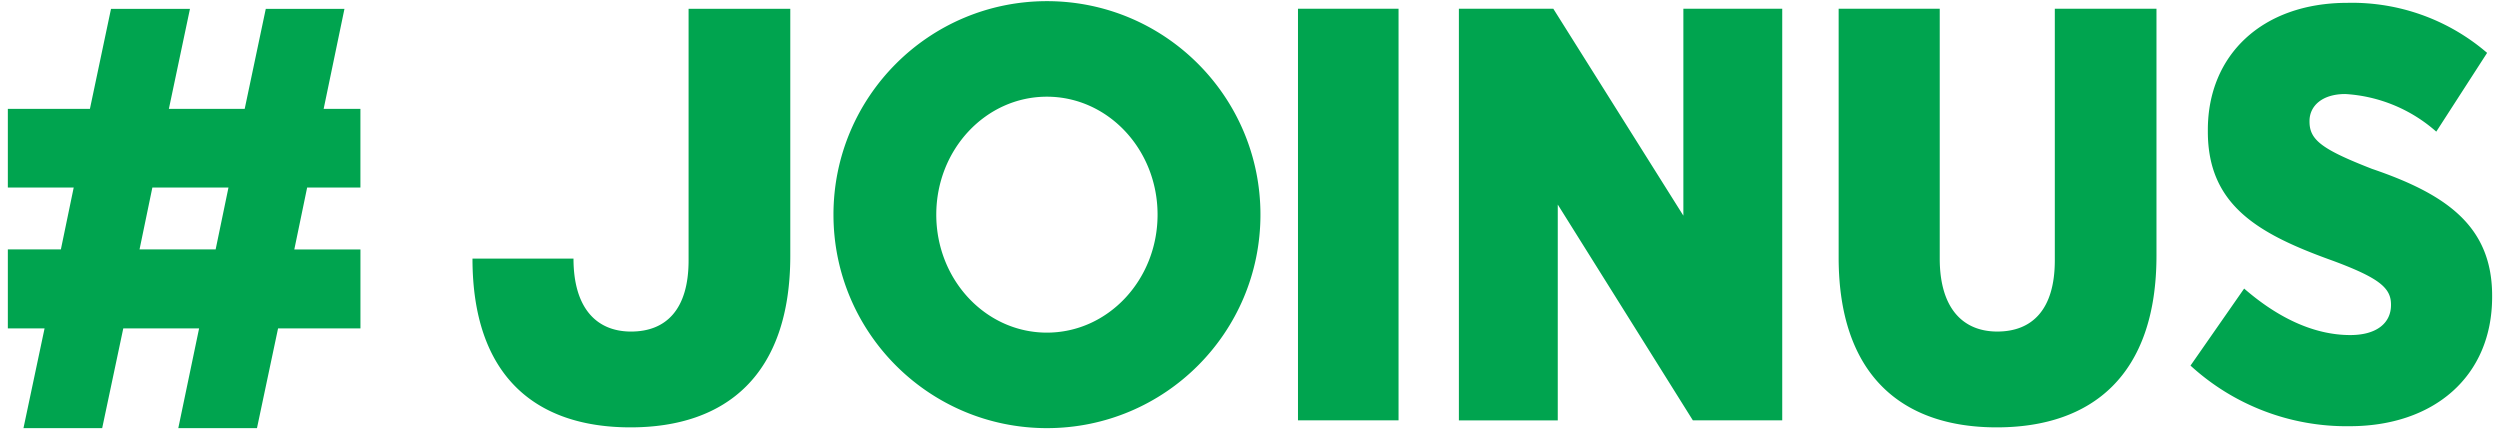 <svg xmlns="http://www.w3.org/2000/svg" width="198" height="34" viewBox="0 0 198 34"><path d="M54.536.699v19.927c0 3.865-1.766 5.633-4.558 5.633-2.74 0-4.557-1.864-4.557-5.776h-8c0 9.263 4.958 13.364 12.516 13.364s12.654-4.14 12.654-13.592V.699h-8.055zM133.323.693V17.08L123.023.693h-7.479v32.6h7.831V16.201l10.7 17.091h7.078V.692h-7.83zM162.741.693V20.62c0 3.865-1.766 5.638-4.557 5.638-2.74 0-4.557-1.864-4.557-5.776V.693h-8.006v19.7c0 9.263 4.958 13.454 12.518 13.454s12.654-4.146 12.654-13.6V.693h-8.052zM187.824 13.359c-3.939-1.538-4.911-2.281-4.911-3.729v-.045c0-1.206 1.017-2.138 2.83-2.138a11.944 11.944 0 017.21 2.979l4.026-6.238A16.4 16.4 0 00185.92.225c-6.77 0-11.059 4.146-11.059 10.058v.143c0 5.912 4.111 8.147 9.955 10.245 3.625 1.351 4.551 2.139 4.551 3.443v.045c0 1.4-1.1 2.378-3.225 2.378-3.007 0-5.883-1.491-8.406-3.682l-4.248 6.1a18.291 18.291 0 0012.608 4.8c6.632 0 11.281-3.91 11.281-10.245v-.092c0-5.54-3.67-8.056-9.555-10.058M102.8.693h7.965v32.598H102.8zM82.913.092c-9.338.003-16.905 7.576-16.902 16.914.003 9.338 7.576 16.905 16.914 16.902 9.336-.003 16.902-7.572 16.902-16.908 0-9.339-7.571-16.909-16.91-16.908h-.004m0 26.252c-4.838 0-8.76-4.179-8.76-9.344s3.922-9.342 8.76-9.342 8.766 4.179 8.766 9.342-3.922 9.344-8.766 9.344M9.764 26.007l-1.671 7.9H1.859l1.671-7.9H.621v-6.253h4.2l1.016-4.9H.621v-6.23h6.5L8.792.7h6.253l-1.671 7.924h6.005L21.05.7h6.231l-1.648 7.924h2.912v6.231h-4.22l-1.016 4.9h5.238v6.252h-6.524l-1.671 7.9h-6.231l1.648-7.9H9.764zm1.287-6.253h6.028l1.016-4.9h-6.028l-1.016 4.9z" fill="#00a44f"/></svg>
